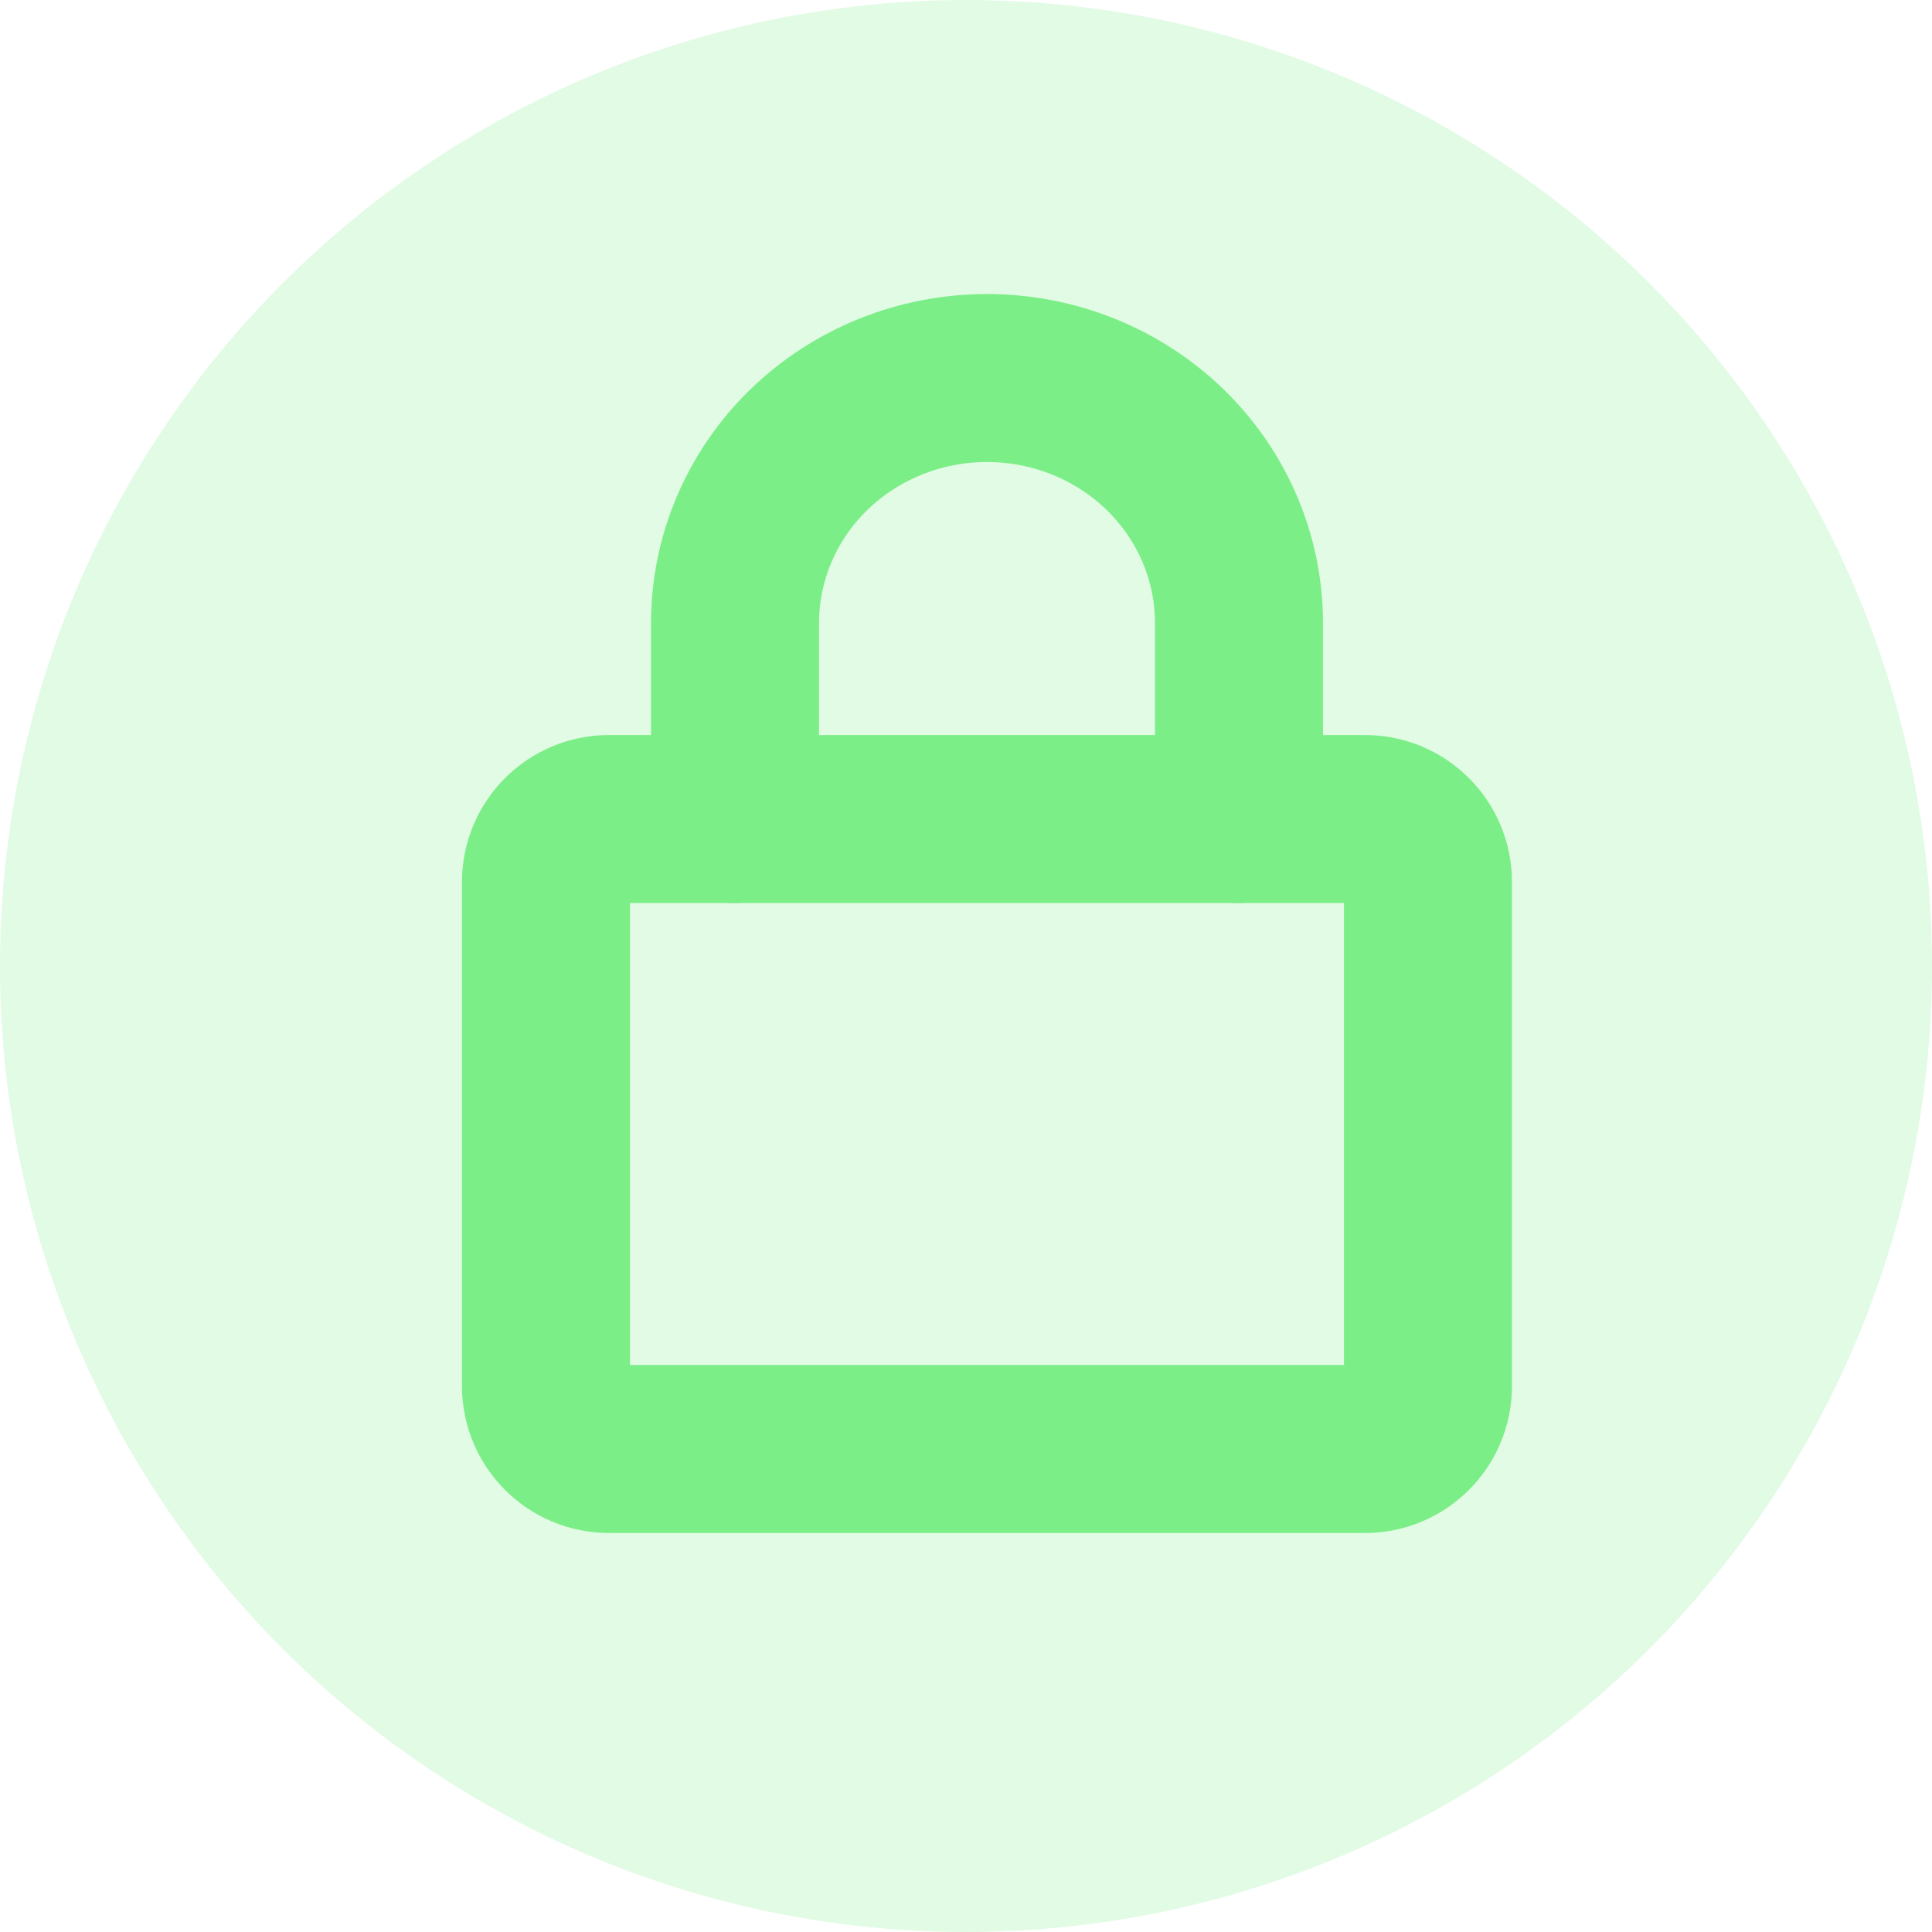 <svg width="27" height="27" viewBox="0 0 27 27" fill="none" xmlns="http://www.w3.org/2000/svg">
<circle cx="13.5" cy="13.5" r="13.5" fill="#7CEE88" fill-opacity="0.22"/>
<path d="M10.272 11.446V8.707C10.272 7.798 10.643 6.928 11.303 6.285C11.964 5.643 12.86 5.283 13.793 5.283C14.727 5.283 15.623 5.643 16.284 6.285C16.944 6.928 17.315 7.798 17.315 8.707V11.446" stroke="#7CEE88" stroke-width="2.348" stroke-linecap="round" stroke-linejoin="round"/>
<path d="M7.63 12.326C7.63 11.84 8.025 11.446 8.511 11.446H19.076C19.562 11.446 19.956 11.84 19.956 12.326V19.37C19.956 19.856 19.562 20.25 19.076 20.25H8.511C8.025 20.25 7.63 19.856 7.63 19.37V12.326Z" stroke="#7CEE88" stroke-width="2.348" stroke-linecap="round" stroke-linejoin="round"/>
</svg>
